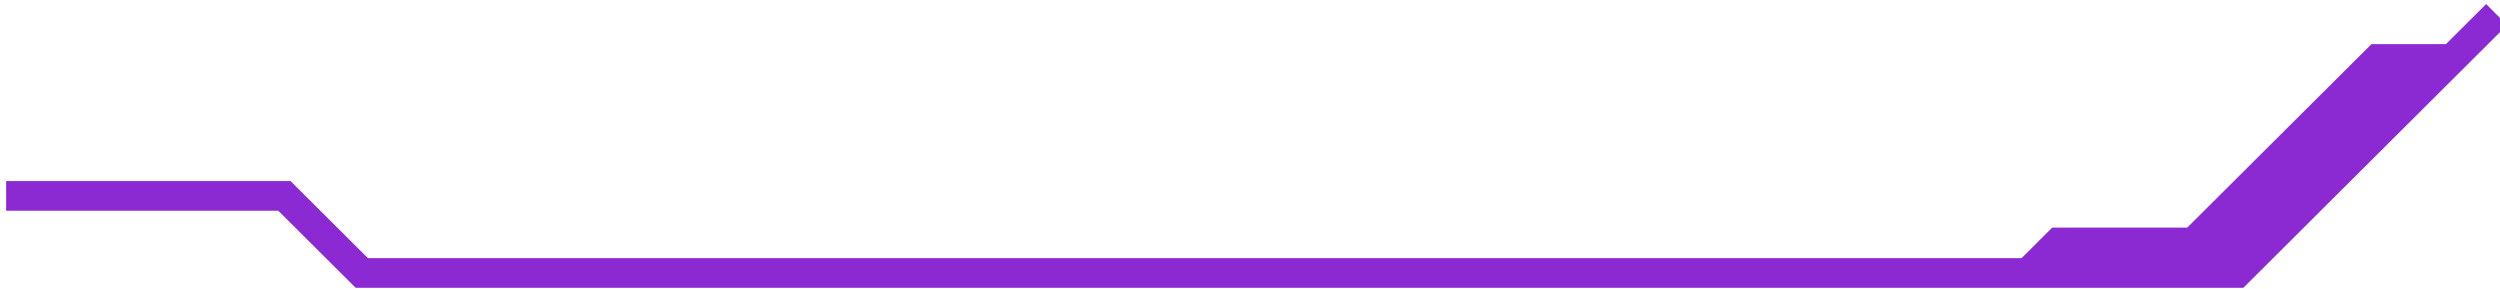 <svg width="337" height="39" viewBox="0 0 337 39" fill="none" xmlns="http://www.w3.org/2000/svg">
<path d="M0.828 26.405H38.336L48.769 36.797H301.573L336.545 1.964" stroke="#8B2AD3" stroke-width="4" stroke-miterlimit="10"/>
<path d="M270.305 36.991L276.643 30.678H294.844L319.676 5.946H332.547L301.572 36.797H271.67L270.305 36.991Z" fill="#8B2AD3"/>
</svg>
